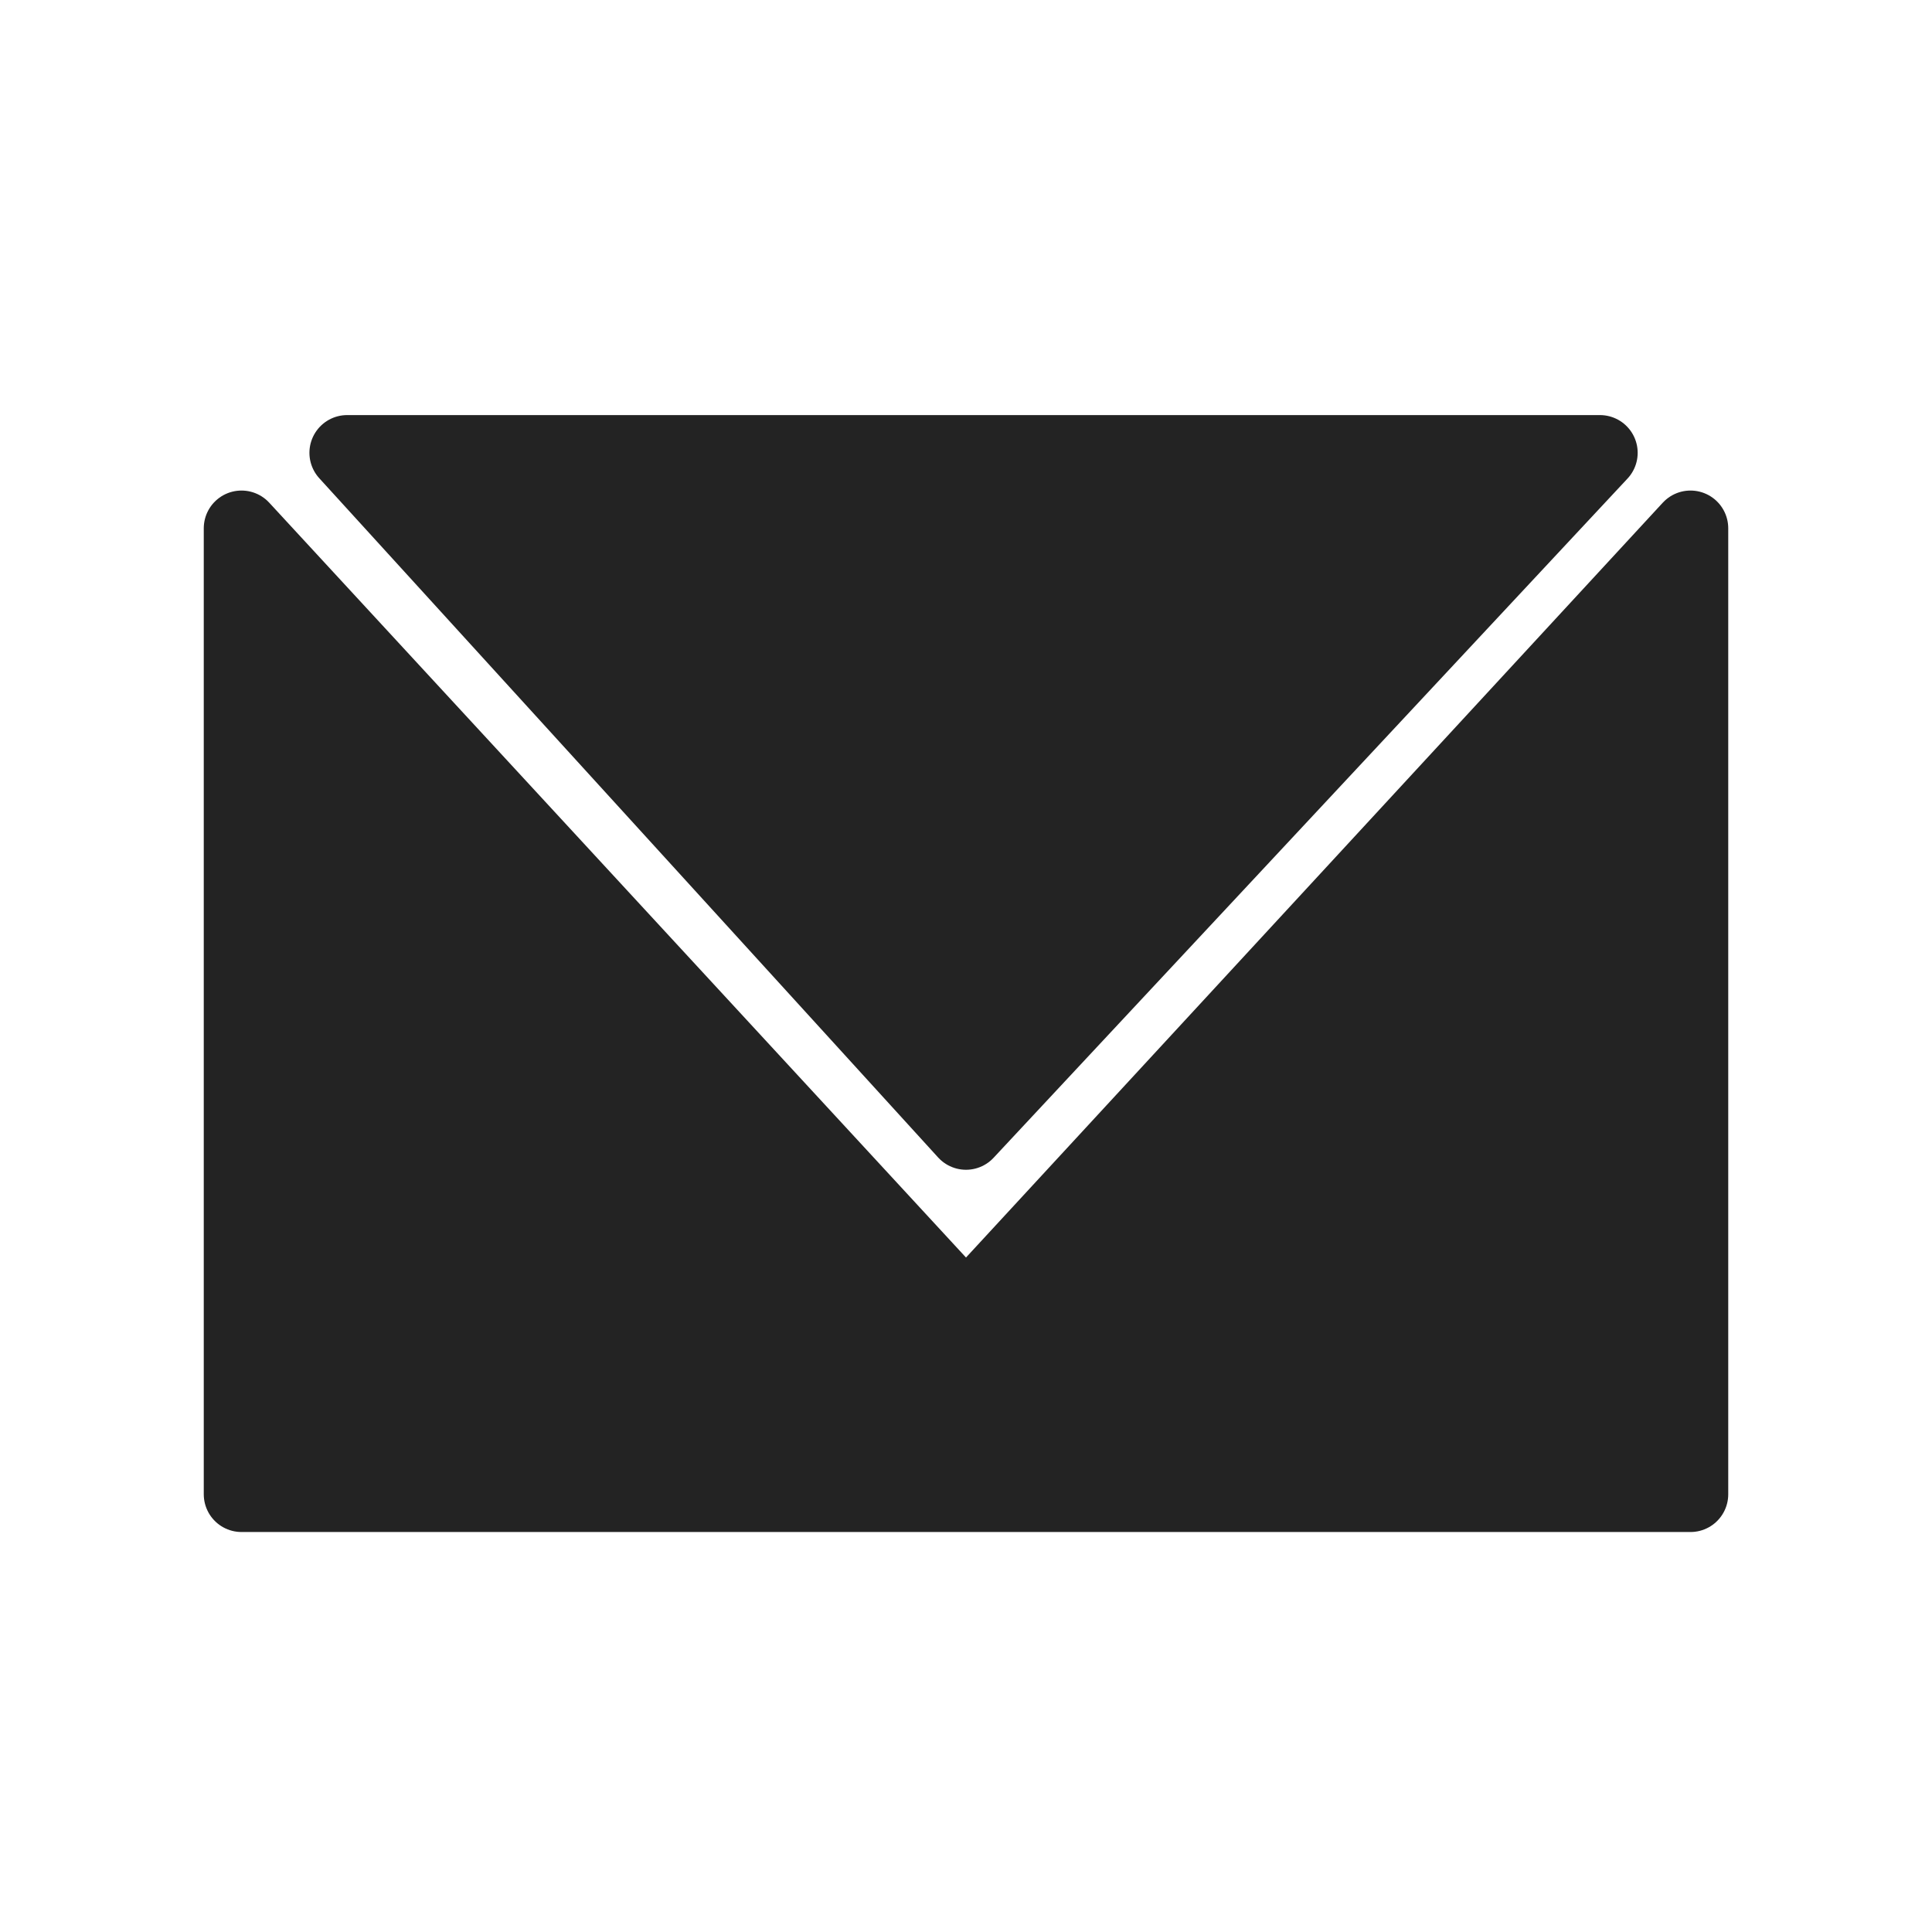 <svg xmlns="http://www.w3.org/2000/svg" viewBox="0 0 128 128" fill="#232323" stroke-linecap="round" stroke-linejoin="round" stroke="#232323" stroke-width="5"><path d="M64 87l48-52V99H16V35Zm0-12 42-45H23Z" /></svg>
